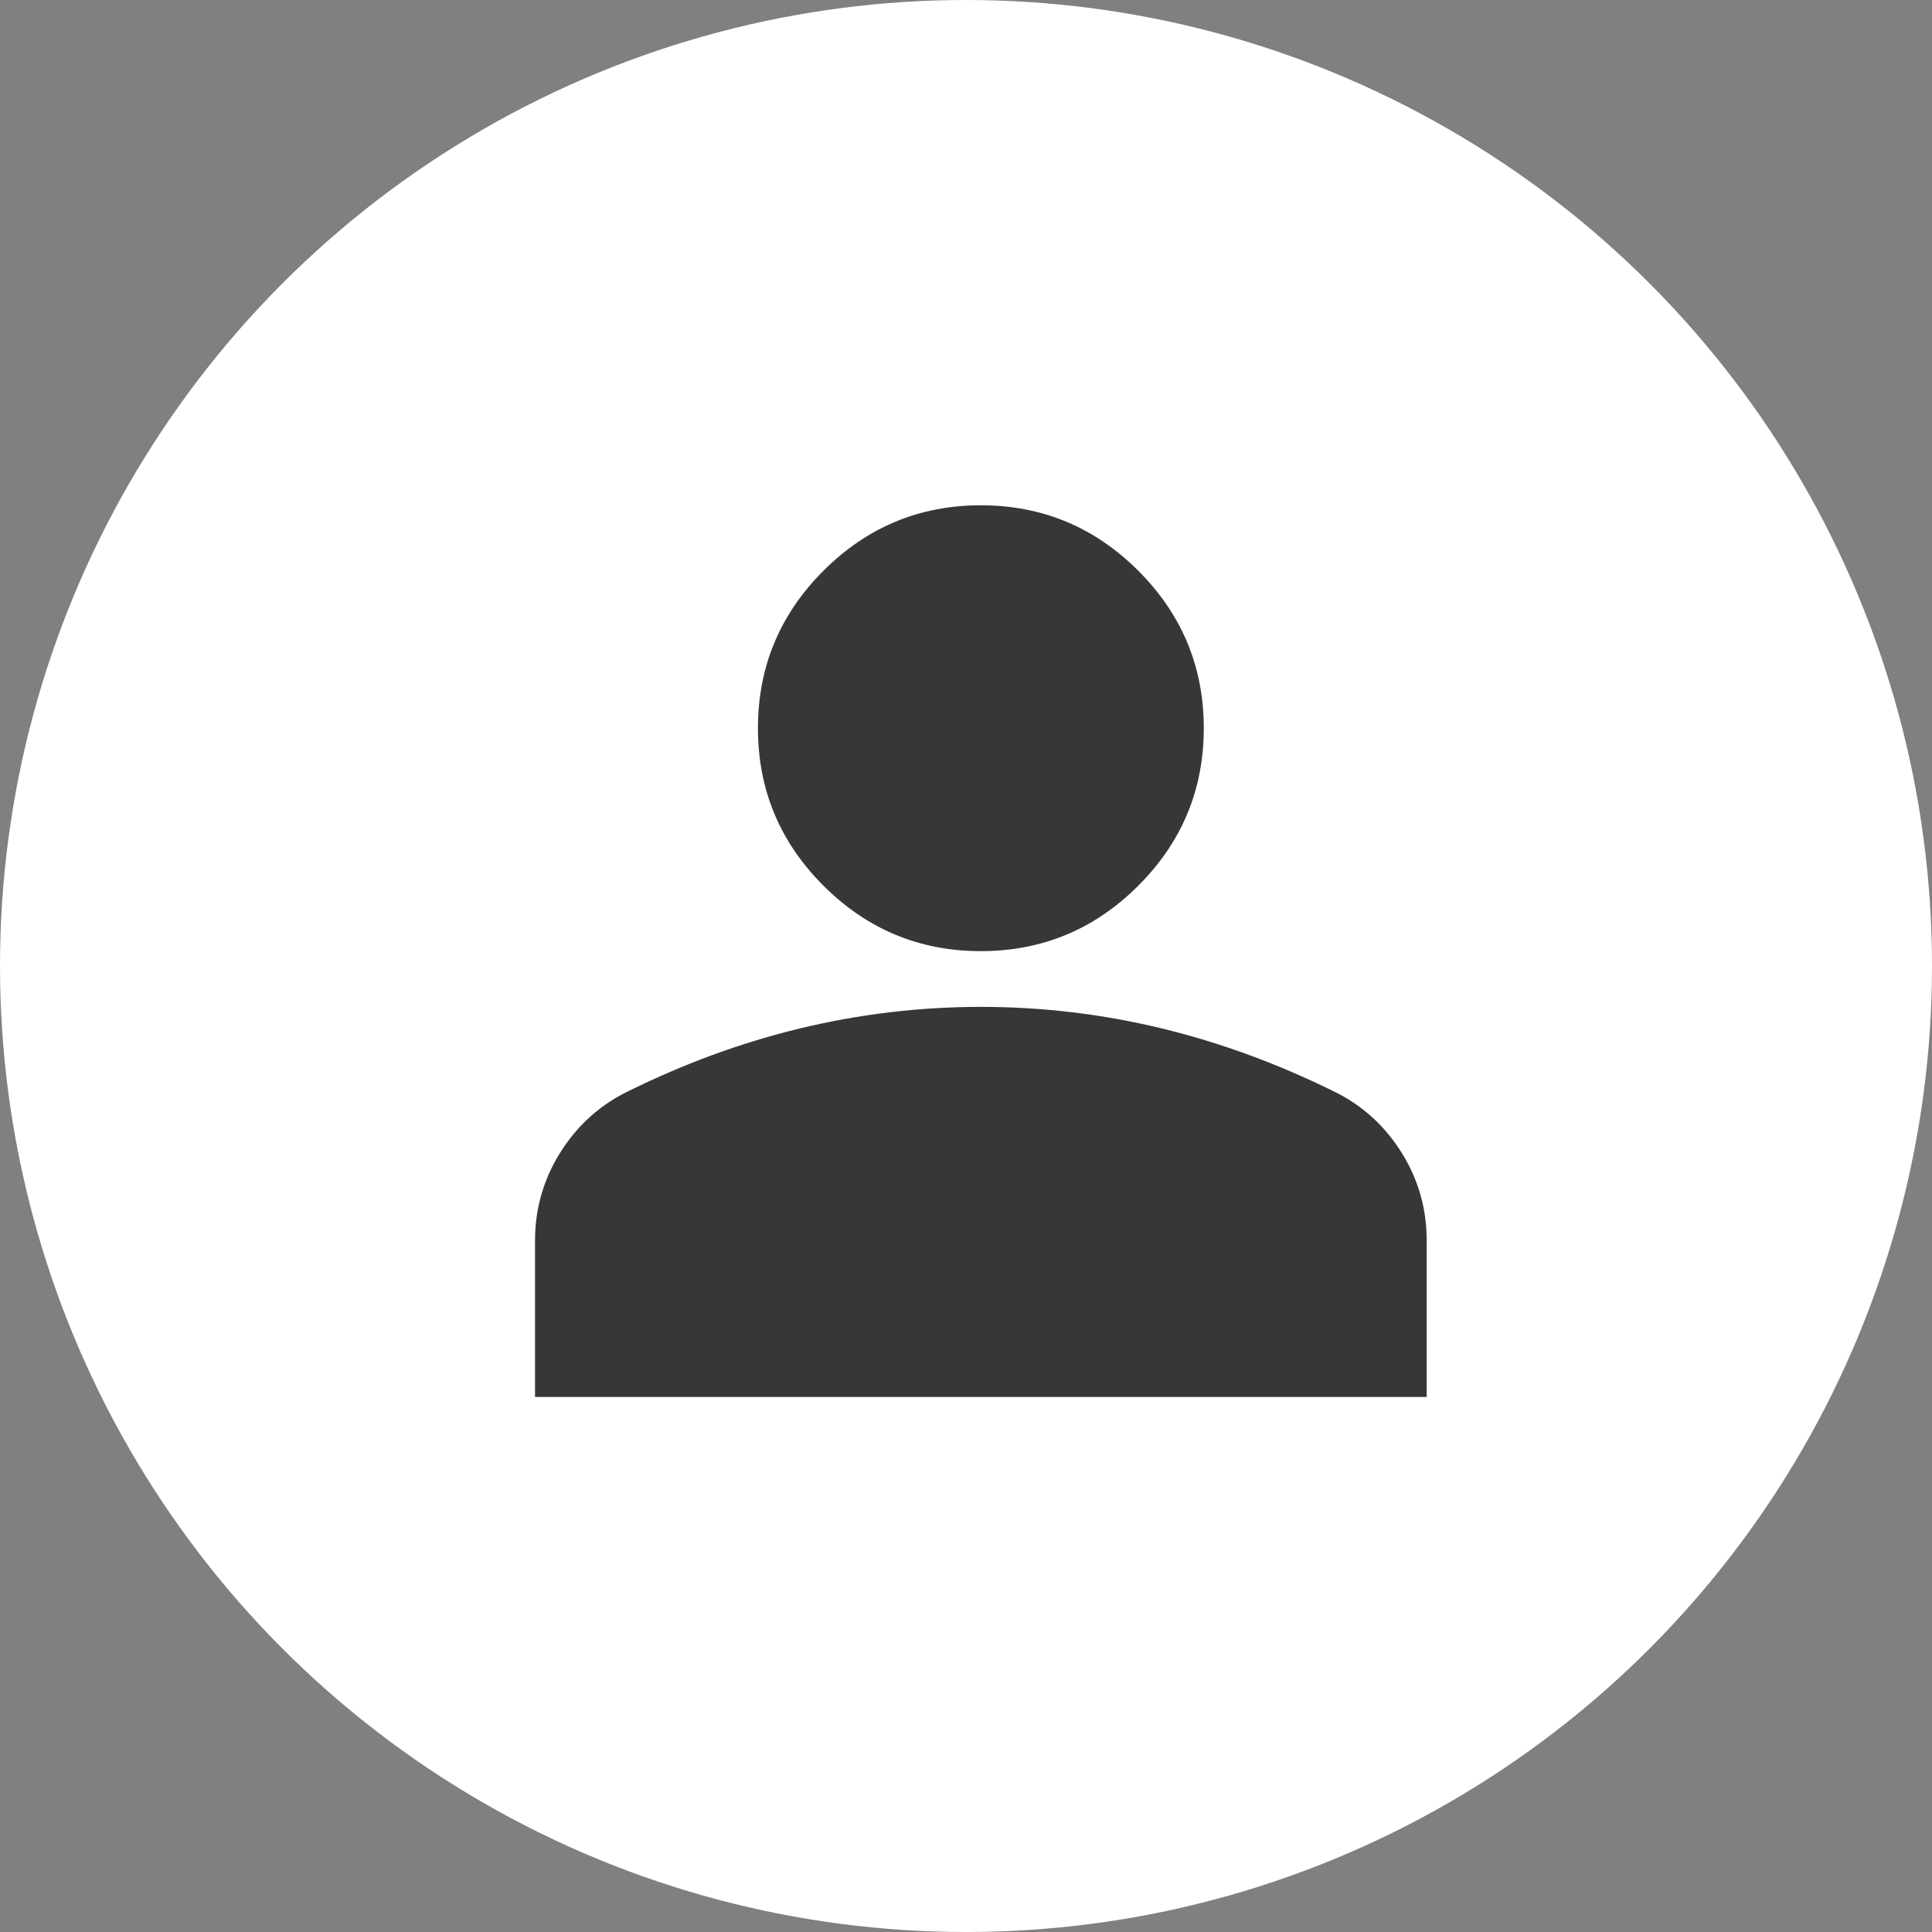<svg width="65" height="65" viewBox="0 0 65 65" fill="none" xmlns="http://www.w3.org/2000/svg">
<rect x="0" y="0" width="65" height="65" fill="#808080" stroke="none"/>
<circle cx="32.5" cy="32.5" r="32.5" fill="white"/>
<path d="M33 32C30.938 32 29.172 31.266 27.703 29.797C26.234 28.328 25.5 26.562 25.5 24.5C25.5 22.438 26.234 20.672 27.703 19.203C29.172 17.734 30.938 17 33 17C35.062 17 36.828 17.734 38.297 19.203C39.766 20.672 40.5 22.438 40.5 24.5C40.5 26.562 39.766 28.328 38.297 29.797C36.828 31.266 35.062 32 33 32ZM18 47V41.75C18 40.688 18.274 39.711 18.821 38.821C19.369 37.931 20.095 37.251 21 36.781C22.938 35.812 24.906 35.086 26.906 34.602C28.906 34.119 30.938 33.876 33 33.875C35.062 33.875 37.094 34.117 39.094 34.602C41.094 35.087 43.062 35.814 45 36.781C45.906 37.25 46.633 37.93 47.181 38.821C47.728 39.712 48.001 40.689 48 41.75V47H18Z" fill="#373737"/>
</svg>
